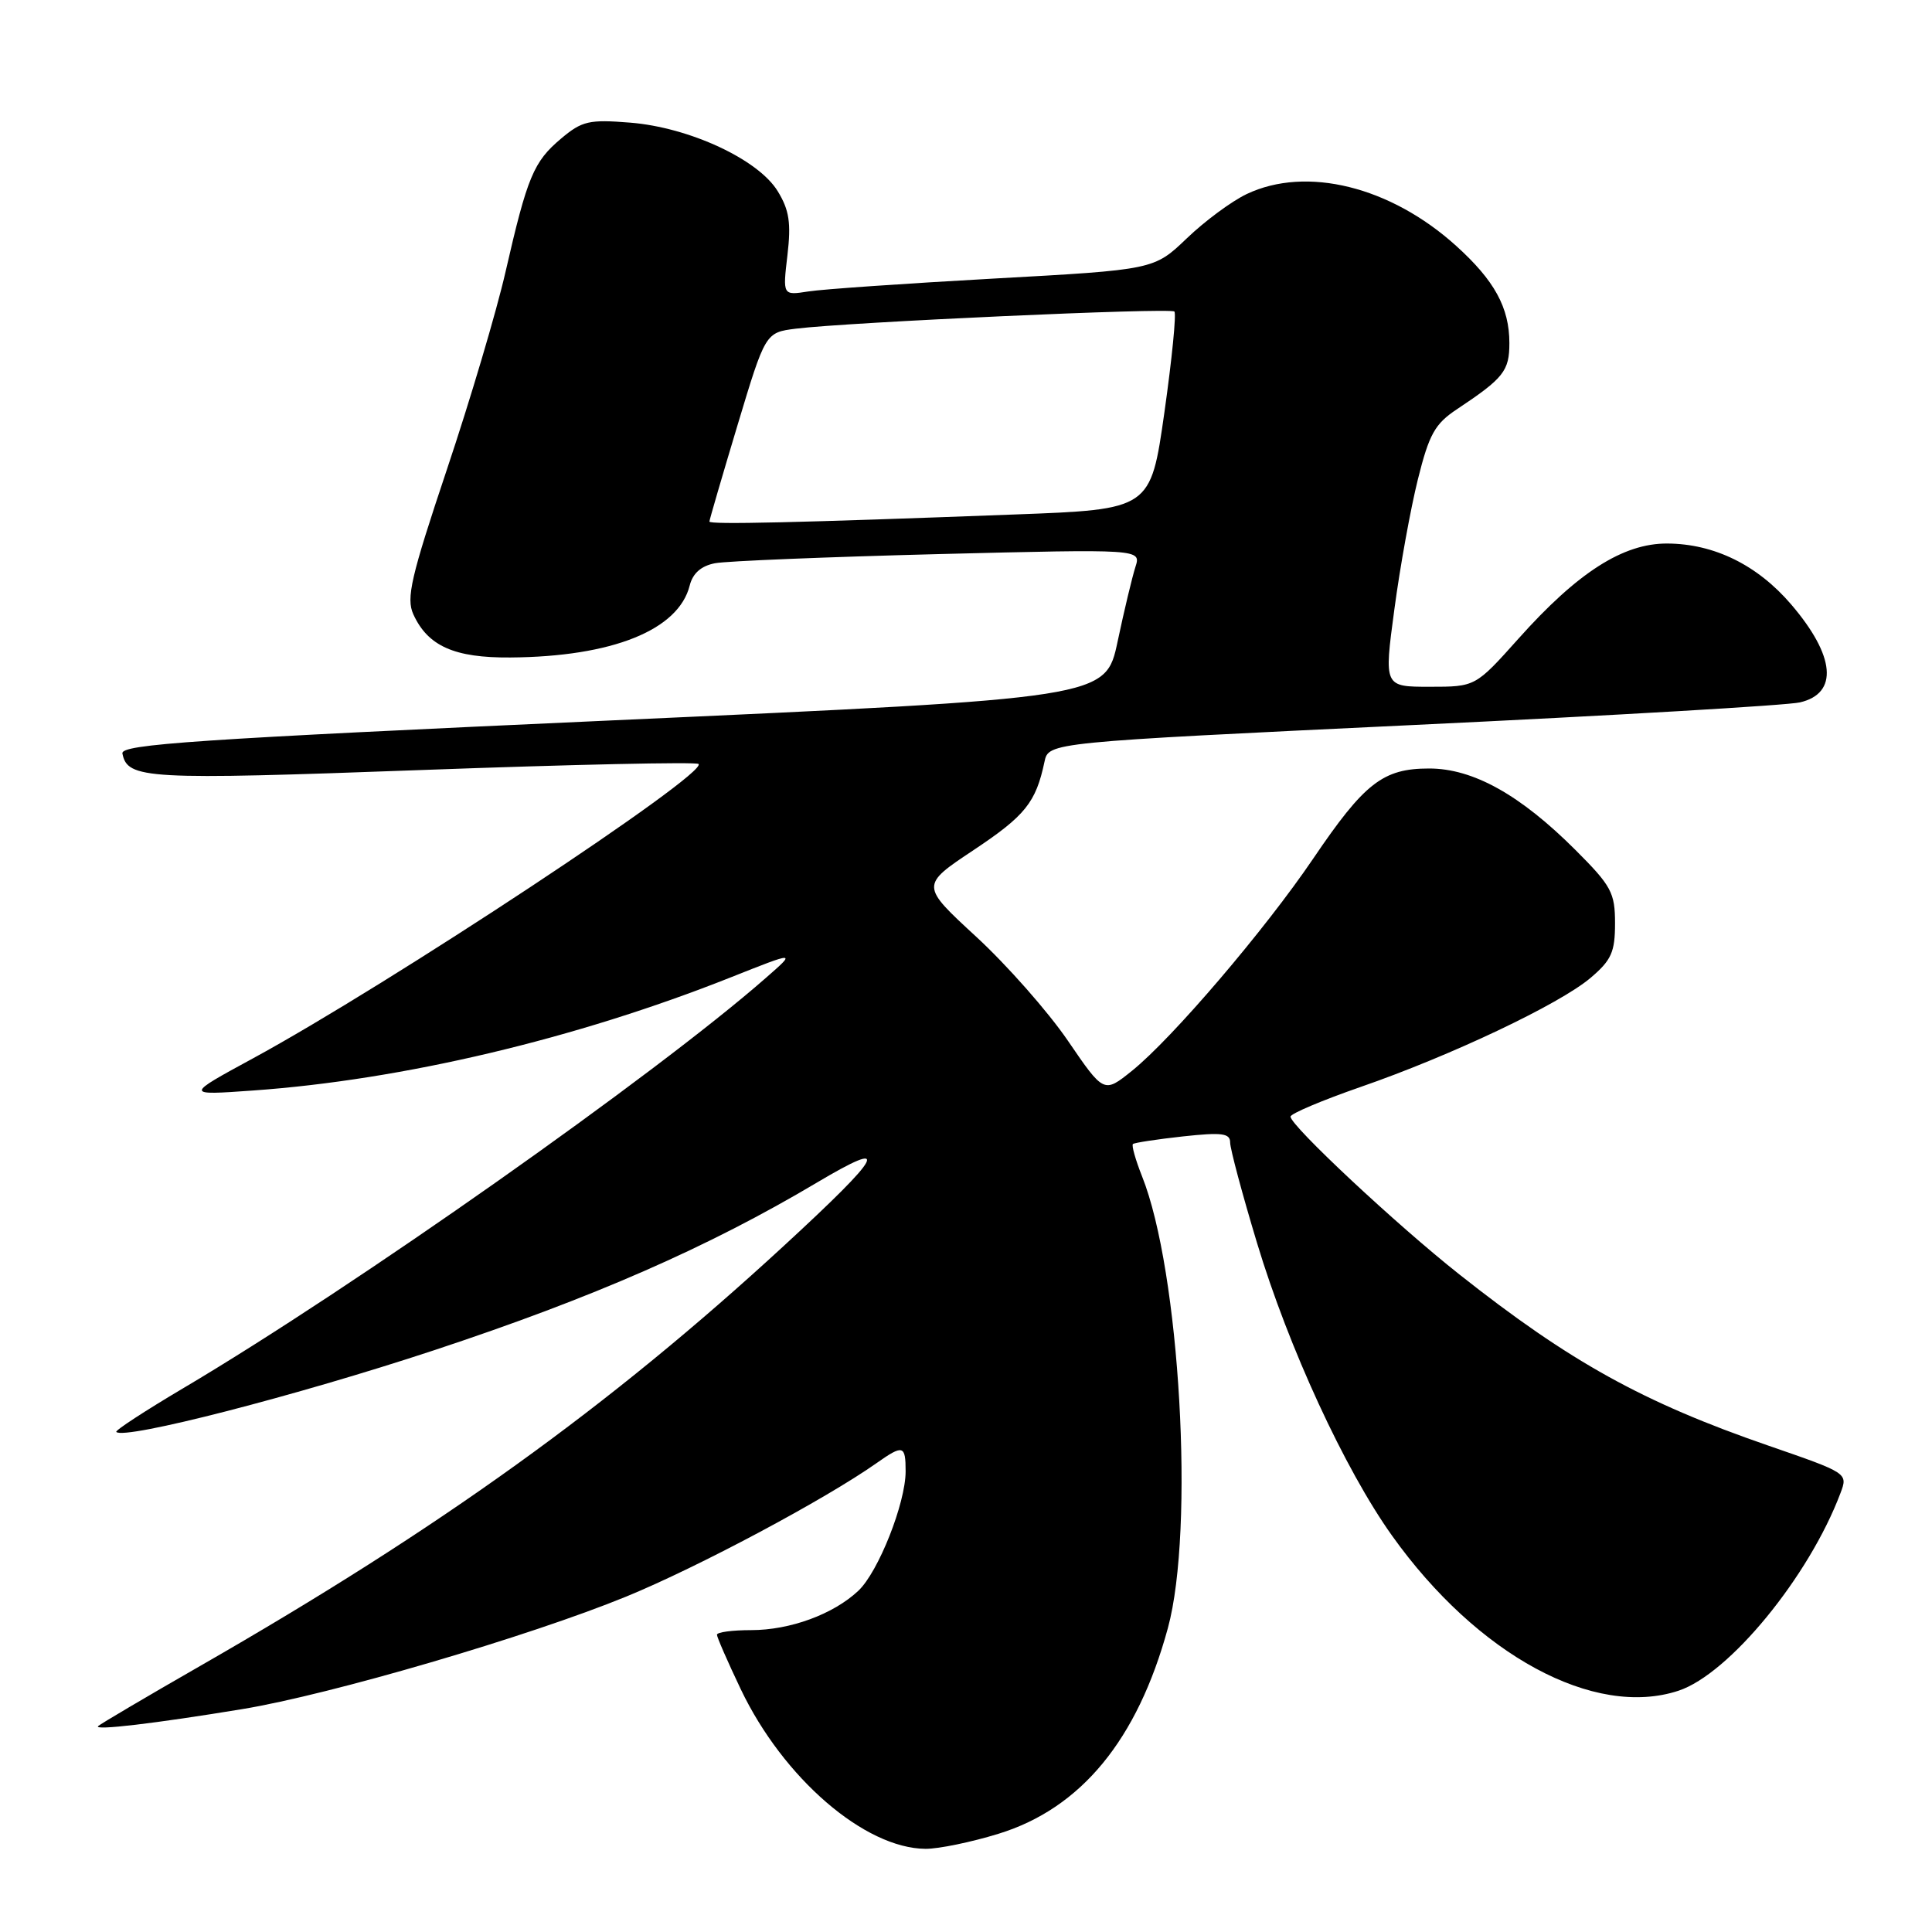 <?xml version="1.0" encoding="UTF-8" standalone="no"?>
<!DOCTYPE svg PUBLIC "-//W3C//DTD SVG 1.1//EN" "http://www.w3.org/Graphics/SVG/1.1/DTD/svg11.dtd" >
<svg xmlns="http://www.w3.org/2000/svg" xmlns:xlink="http://www.w3.org/1999/xlink" version="1.1" viewBox="0 0 256 256">
 <g >
 <path fill="currentColor"
d=" M 132.32 242.98 C 143.25 239.61 150.71 230.54 154.75 215.73 C 158.31 202.66 156.35 168.42 151.32 155.85 C 150.46 153.68 149.92 151.77 150.12 151.59 C 150.33 151.41 153.31 150.96 156.75 150.58 C 161.93 150.02 163.00 150.16 163.00 151.39 C 163.00 152.21 164.60 158.20 166.56 164.69 C 170.75 178.58 178.19 194.70 184.45 203.48 C 195.75 219.32 211.25 227.71 222.41 224.03 C 229.12 221.81 239.70 208.92 243.87 197.85 C 244.87 195.20 244.87 195.20 234.31 191.55 C 217.71 185.82 208.02 180.45 193.39 168.88 C 185.07 162.31 171.00 149.15 171.00 147.96 C 171.00 147.57 175.16 145.81 180.25 144.04 C 192.27 139.88 206.64 133.06 210.75 129.58 C 213.52 127.23 214.00 126.16 214.00 122.35 C 214.00 118.28 213.52 117.39 208.75 112.62 C 201.43 105.31 195.19 101.83 189.37 101.83 C 183.25 101.83 180.81 103.73 174.00 113.78 C 167.58 123.25 155.32 137.60 149.99 141.89 C 146.27 144.88 146.27 144.88 141.50 137.90 C 138.88 134.06 133.41 127.86 129.35 124.12 C 121.97 117.32 121.97 117.32 129.02 112.63 C 135.86 108.08 137.26 106.33 138.40 100.94 C 138.94 98.37 138.94 98.37 187.22 96.07 C 213.78 94.81 236.85 93.46 238.50 93.07 C 243.63 91.88 243.19 86.92 237.34 80.09 C 232.87 74.87 227.14 72.05 220.92 72.02 C 215.07 71.99 209.05 75.84 201.20 84.63 C 195.50 91.00 195.50 91.00 189.44 91.00 C 183.38 91.00 183.38 91.00 184.76 80.75 C 185.51 75.11 186.92 67.35 187.88 63.50 C 189.37 57.53 190.13 56.16 193.06 54.22 C 199.24 50.11 200.00 49.16 200.00 45.46 C 200.00 40.76 198.03 37.17 192.95 32.58 C 184.25 24.71 173.11 21.96 165.20 25.71 C 163.22 26.65 159.64 29.29 157.26 31.58 C 152.91 35.74 152.91 35.74 131.71 36.91 C 120.04 37.56 108.97 38.32 107.10 38.62 C 103.71 39.15 103.71 39.15 104.34 33.81 C 104.84 29.55 104.58 27.83 103.06 25.35 C 100.50 21.13 91.35 16.88 83.50 16.25 C 78.05 15.81 77.12 16.03 74.35 18.36 C 70.70 21.43 69.88 23.40 66.99 36.00 C 65.80 41.23 62.30 53.01 59.22 62.20 C 54.44 76.48 53.80 79.26 54.77 81.40 C 56.69 85.61 60.21 87.18 67.63 87.12 C 81.13 87.02 89.91 83.49 91.39 77.58 C 91.80 75.96 92.91 74.98 94.75 74.63 C 96.26 74.34 109.59 73.80 124.36 73.42 C 151.21 72.75 151.21 72.75 150.45 75.12 C 150.03 76.43 148.96 80.88 148.09 85.00 C 146.50 92.50 146.50 92.50 81.21 95.45 C 25.98 97.95 15.97 98.62 16.22 99.84 C 16.89 103.24 19.30 103.37 55.91 102.03 C 75.78 101.30 92.27 100.94 92.56 101.23 C 93.84 102.50 51.54 130.45 33.50 140.25 C 24.50 145.14 24.50 145.14 33.50 144.50 C 53.32 143.10 76.30 137.66 96.84 129.50 C 105.50 126.06 105.50 126.06 101.50 129.56 C 86.80 142.45 46.83 170.60 24.27 183.95 C 19.21 186.95 15.22 189.55 15.41 189.74 C 16.48 190.81 39.32 184.93 57.50 178.92 C 78.59 171.95 93.83 165.27 108.26 156.69 C 118.23 150.77 117.12 152.88 103.81 165.13 C 80.77 186.35 58.28 202.53 26.50 220.76 C 19.35 224.86 13.28 228.45 13.00 228.72 C 12.39 229.33 20.48 228.38 32.14 226.46 C 43.80 224.54 70.08 216.84 82.99 211.55 C 92.50 207.65 109.29 198.70 116.15 193.87 C 119.67 191.39 120.00 191.48 120.00 194.96 C 120.00 199.17 116.39 208.29 113.73 210.79 C 110.42 213.90 104.69 216.00 99.53 216.00 C 97.04 216.00 95.00 216.27 95.00 216.61 C 95.00 216.94 96.42 220.19 98.16 223.84 C 103.78 235.61 114.57 244.92 122.64 244.98 C 124.37 244.99 128.73 244.09 132.32 242.98 Z  M 94.00 69.11 C 94.00 68.90 95.67 63.18 97.71 56.39 C 101.42 44.06 101.42 44.06 105.46 43.55 C 112.37 42.69 155.08 40.75 155.61 41.28 C 155.89 41.55 155.29 47.57 154.29 54.64 C 152.46 67.50 152.46 67.50 134.48 68.17 C 105.61 69.26 94.00 69.53 94.00 69.11 Z "/>
</g>
</svg>